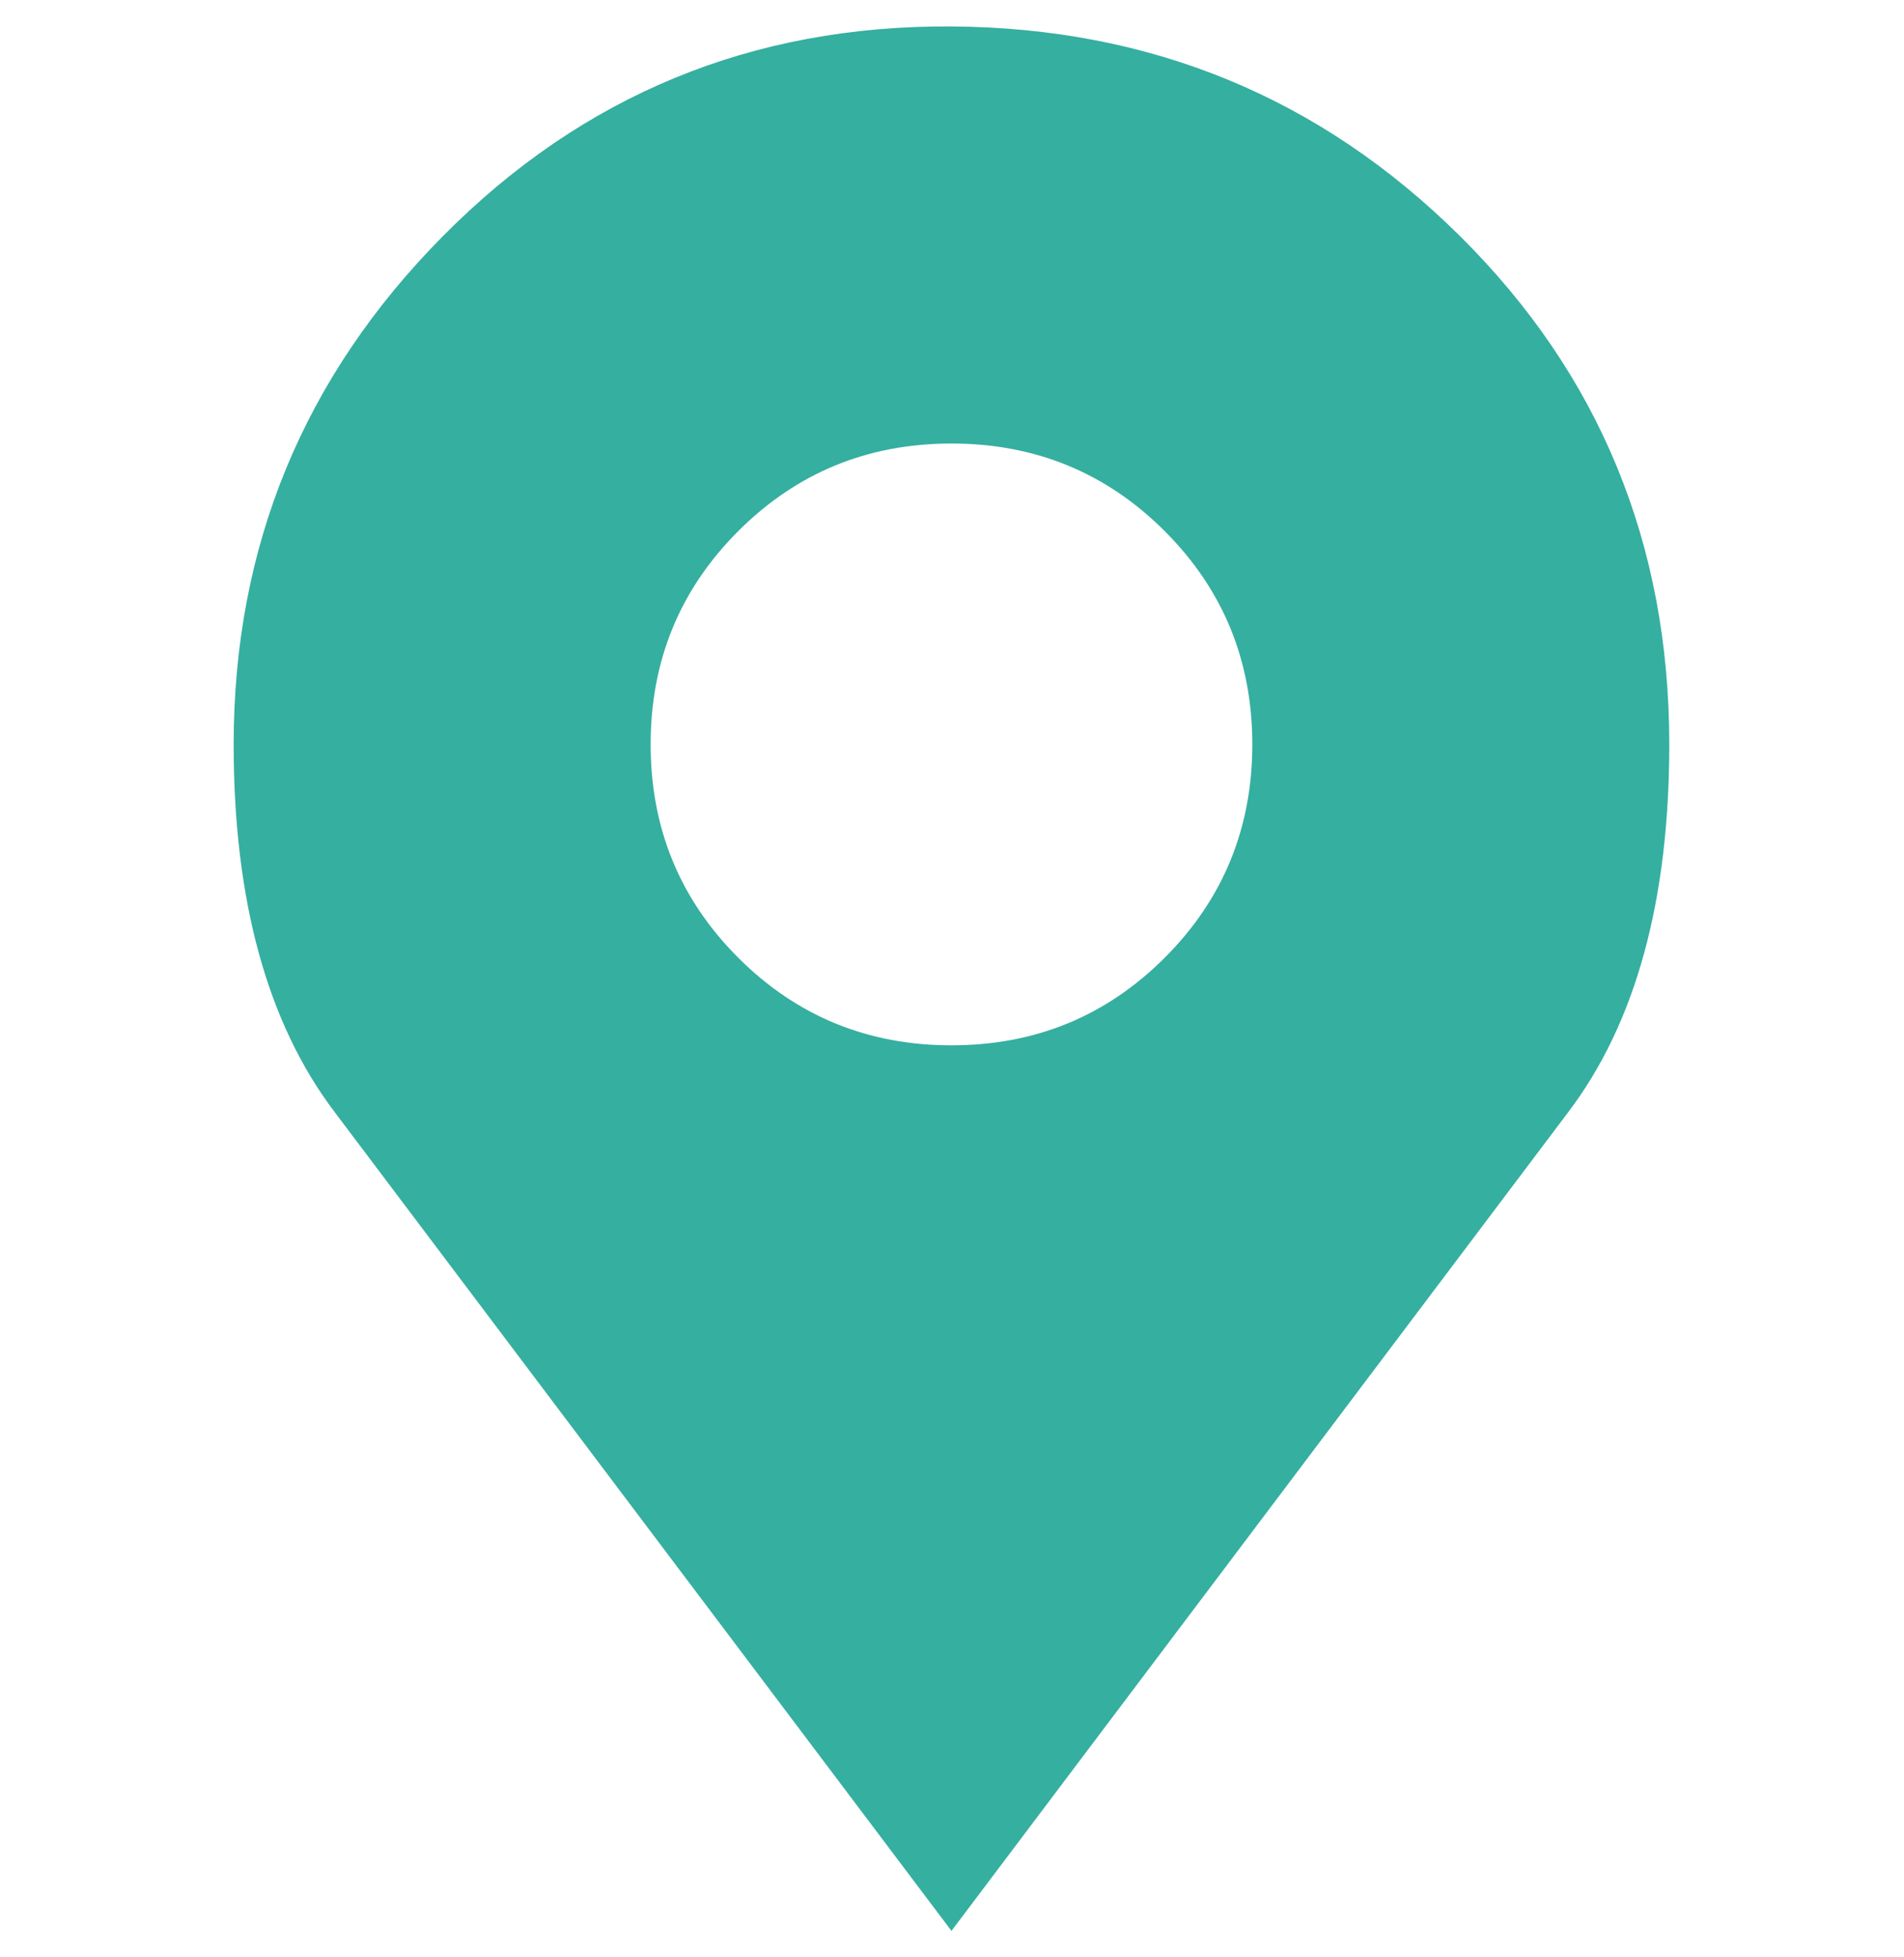 <svg width="36" height="37" viewBox="0 0 36 37" fill="none" xmlns="http://www.w3.org/2000/svg">
<g clip-path="url(#clip0_1_6571)">
<path d="M4.418 14.072C4.418 10.328 5.738 7.124 8.378 4.46C11.018 1.796 14.222 0.476 17.99 0.5C21.758 0.524 24.962 1.844 27.602 4.46C30.242 7.076 31.562 10.28 31.562 14.072C31.562 17.024 30.926 19.34 29.654 21.02L17.99 36.5L6.326 21.02C5.054 19.34 4.418 17.024 4.418 14.072ZM12.302 14.072C12.302 15.656 12.854 17 13.958 18.104C15.062 19.208 16.406 19.76 17.99 19.76C19.574 19.76 20.918 19.208 22.022 18.104C23.126 17 23.678 15.656 23.678 14.072C23.678 12.488 23.126 11.144 22.022 10.04C20.918 8.936 19.574 8.384 17.99 8.384C16.406 8.384 15.062 8.936 13.958 10.04C12.854 11.144 12.302 12.488 12.302 14.072Z" fill="#35AFA0"/>
</g>
<defs>
<clipPath id="clip0_1_6571">
<rect width="36" height="36" fill="white" transform="matrix(1 0 0 -1 -0.01 36.5)"/>
</clipPath>
</defs>
</svg>
